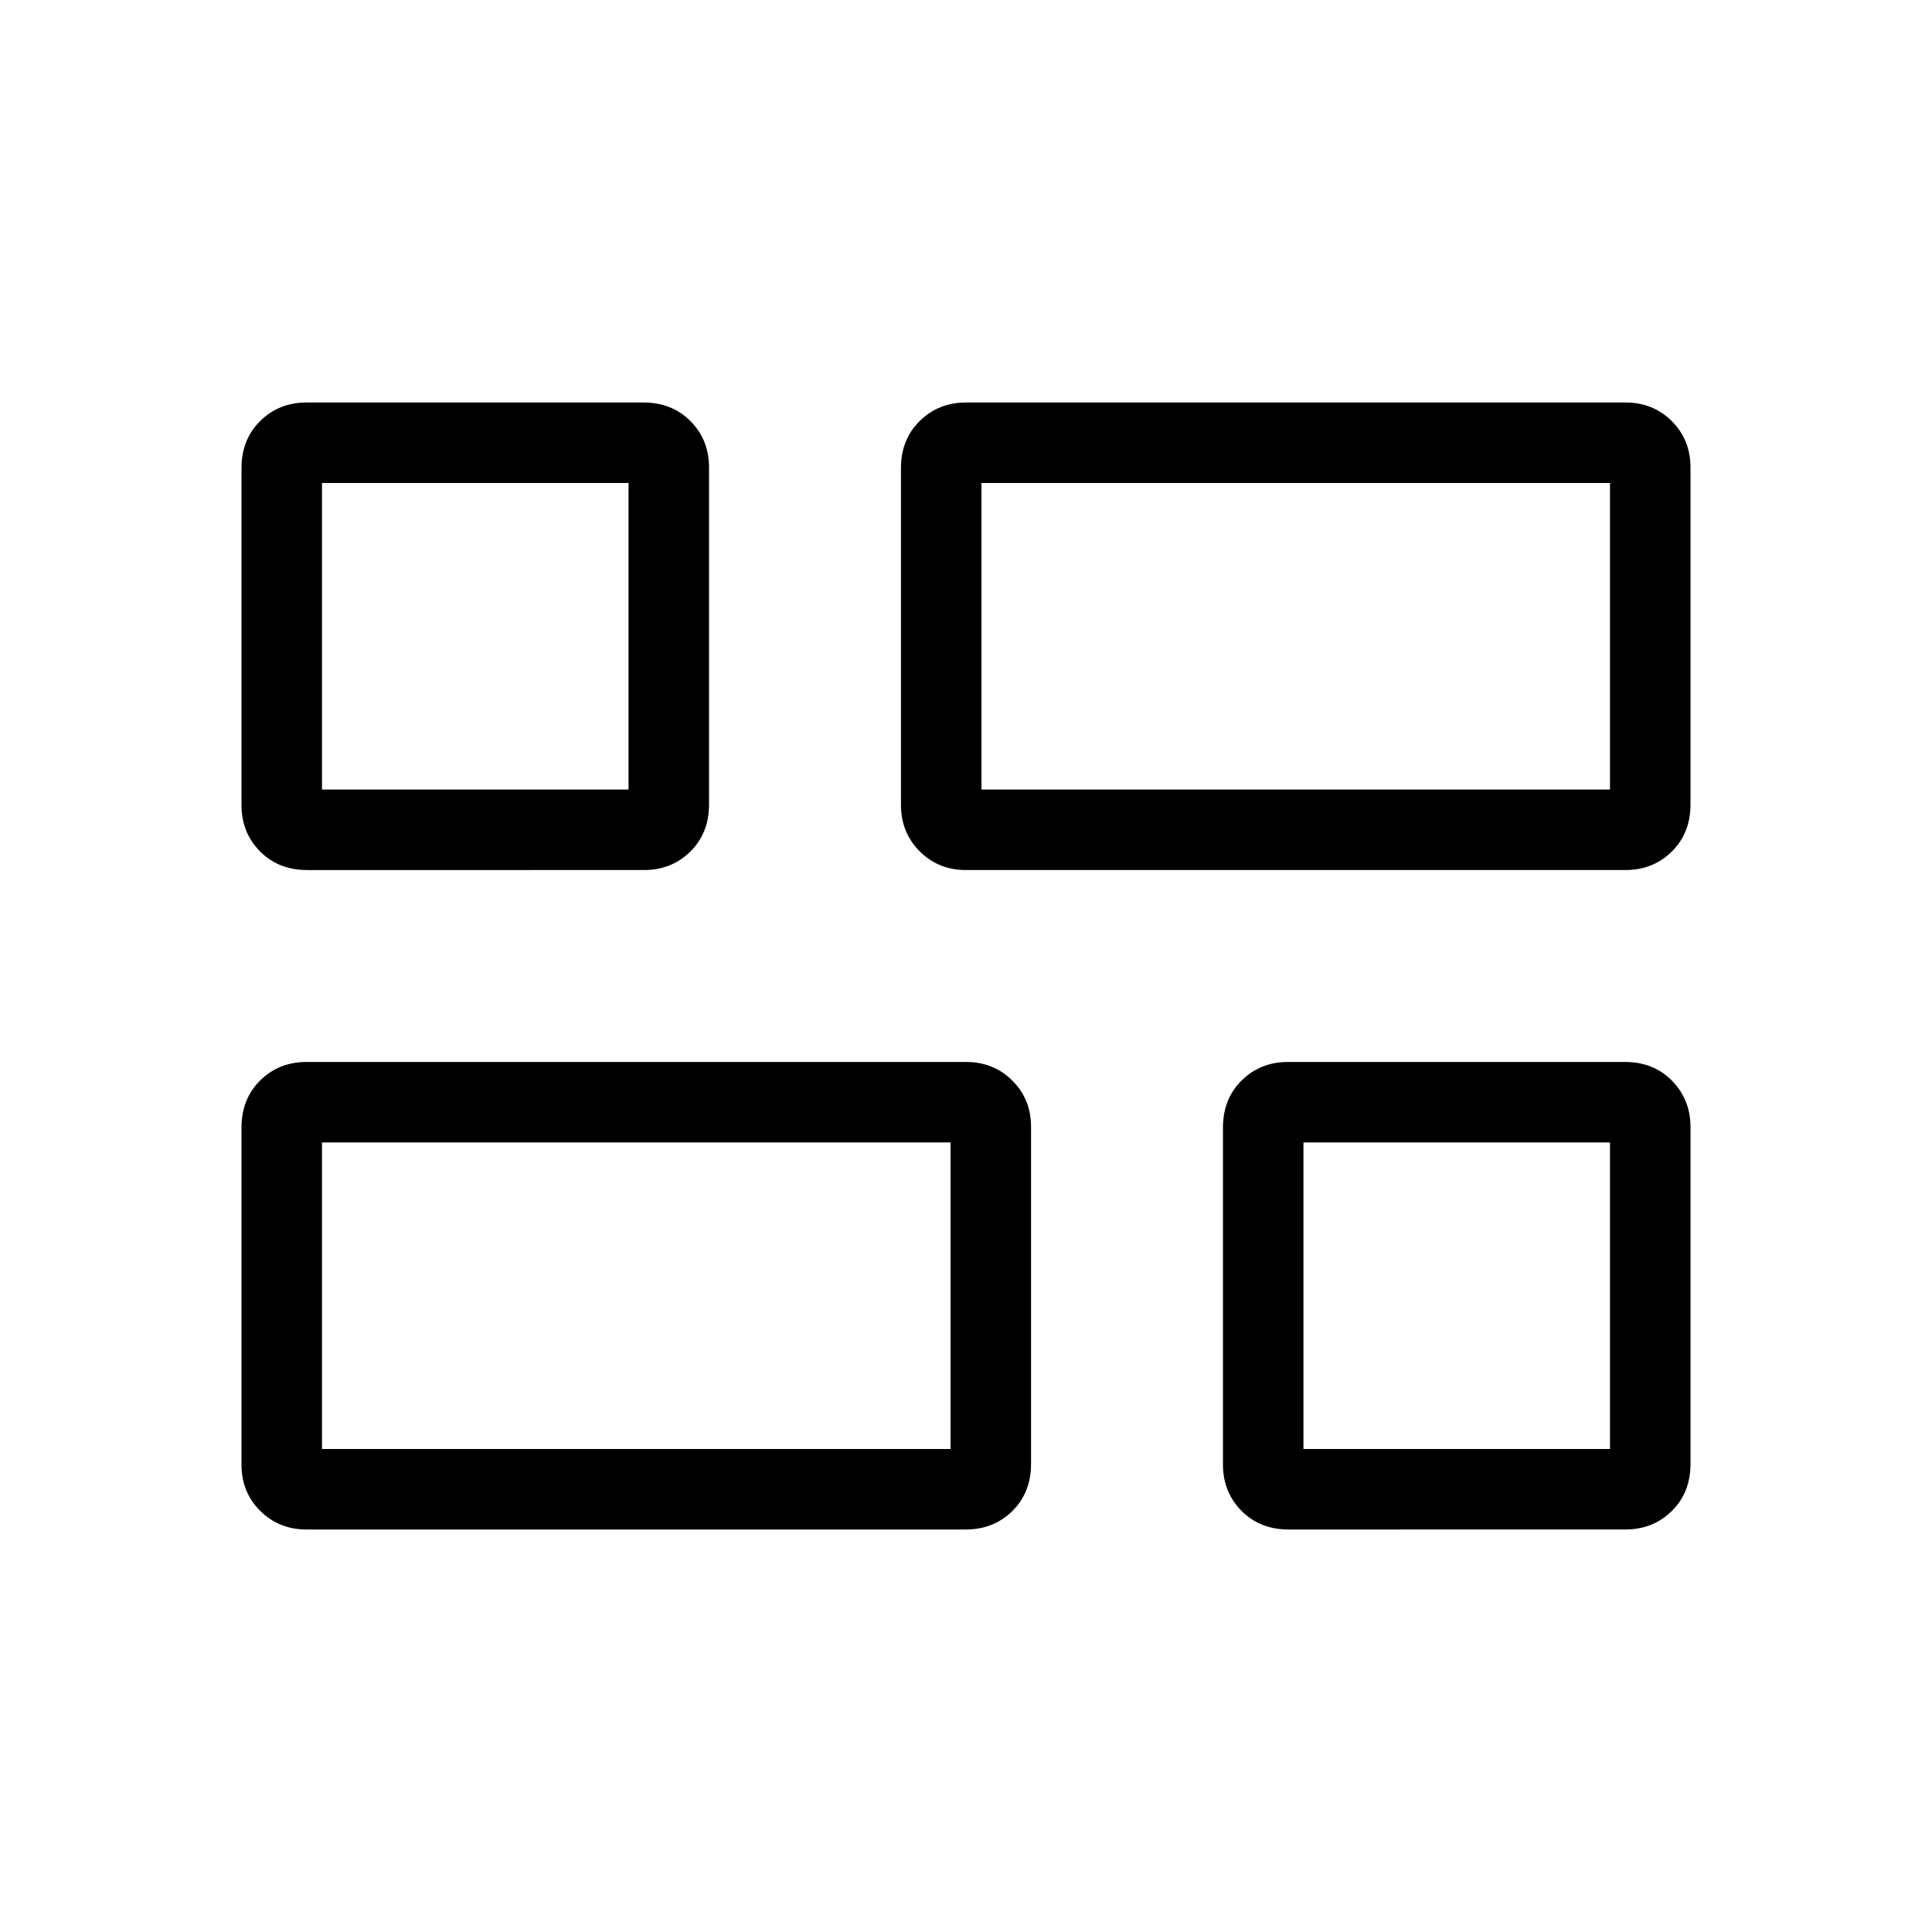 <svg xmlns="http://www.w3.org/2000/svg" width="1em" height="1em" viewBox="0 0 24 24"><path fill="currentColor" d="M16.008 19q-.356 0-.586-.232q-.23-.233-.23-.576v-4.184q0-.356.232-.586q.233-.23.576-.23h4.185q.356 0 .585.233T21 14v4.185q0 .356-.232.585t-.576.23zM12 10.808q-.343 0-.575-.232T11.192 10V5.815q0-.355.233-.585T12 5h8.192q.344 0 .576.232t.232.576v4.185q0 .355-.232.585q-.233.23-.576.23zM3.808 19q-.343 0-.576-.232T3 18.192v-4.184q0-.356.232-.586t.576-.23H12q.343 0 .576.232t.232.576v4.185q0 .356-.232.585T12 19zm.007-8.192q-.355 0-.585-.232T3 10V5.815q0-.355.232-.585T3.808 5h4.185q.355 0 .585.232t.23.576v4.185q0 .355-.232.585q-.233.23-.576.23zm8.377-1H20V6h-7.808zM4 18h7.808v-3.808H4zm12.192 0H20v-3.808h-3.808zM4 9.808h3.808V6H4zm3.808 0"/></svg>